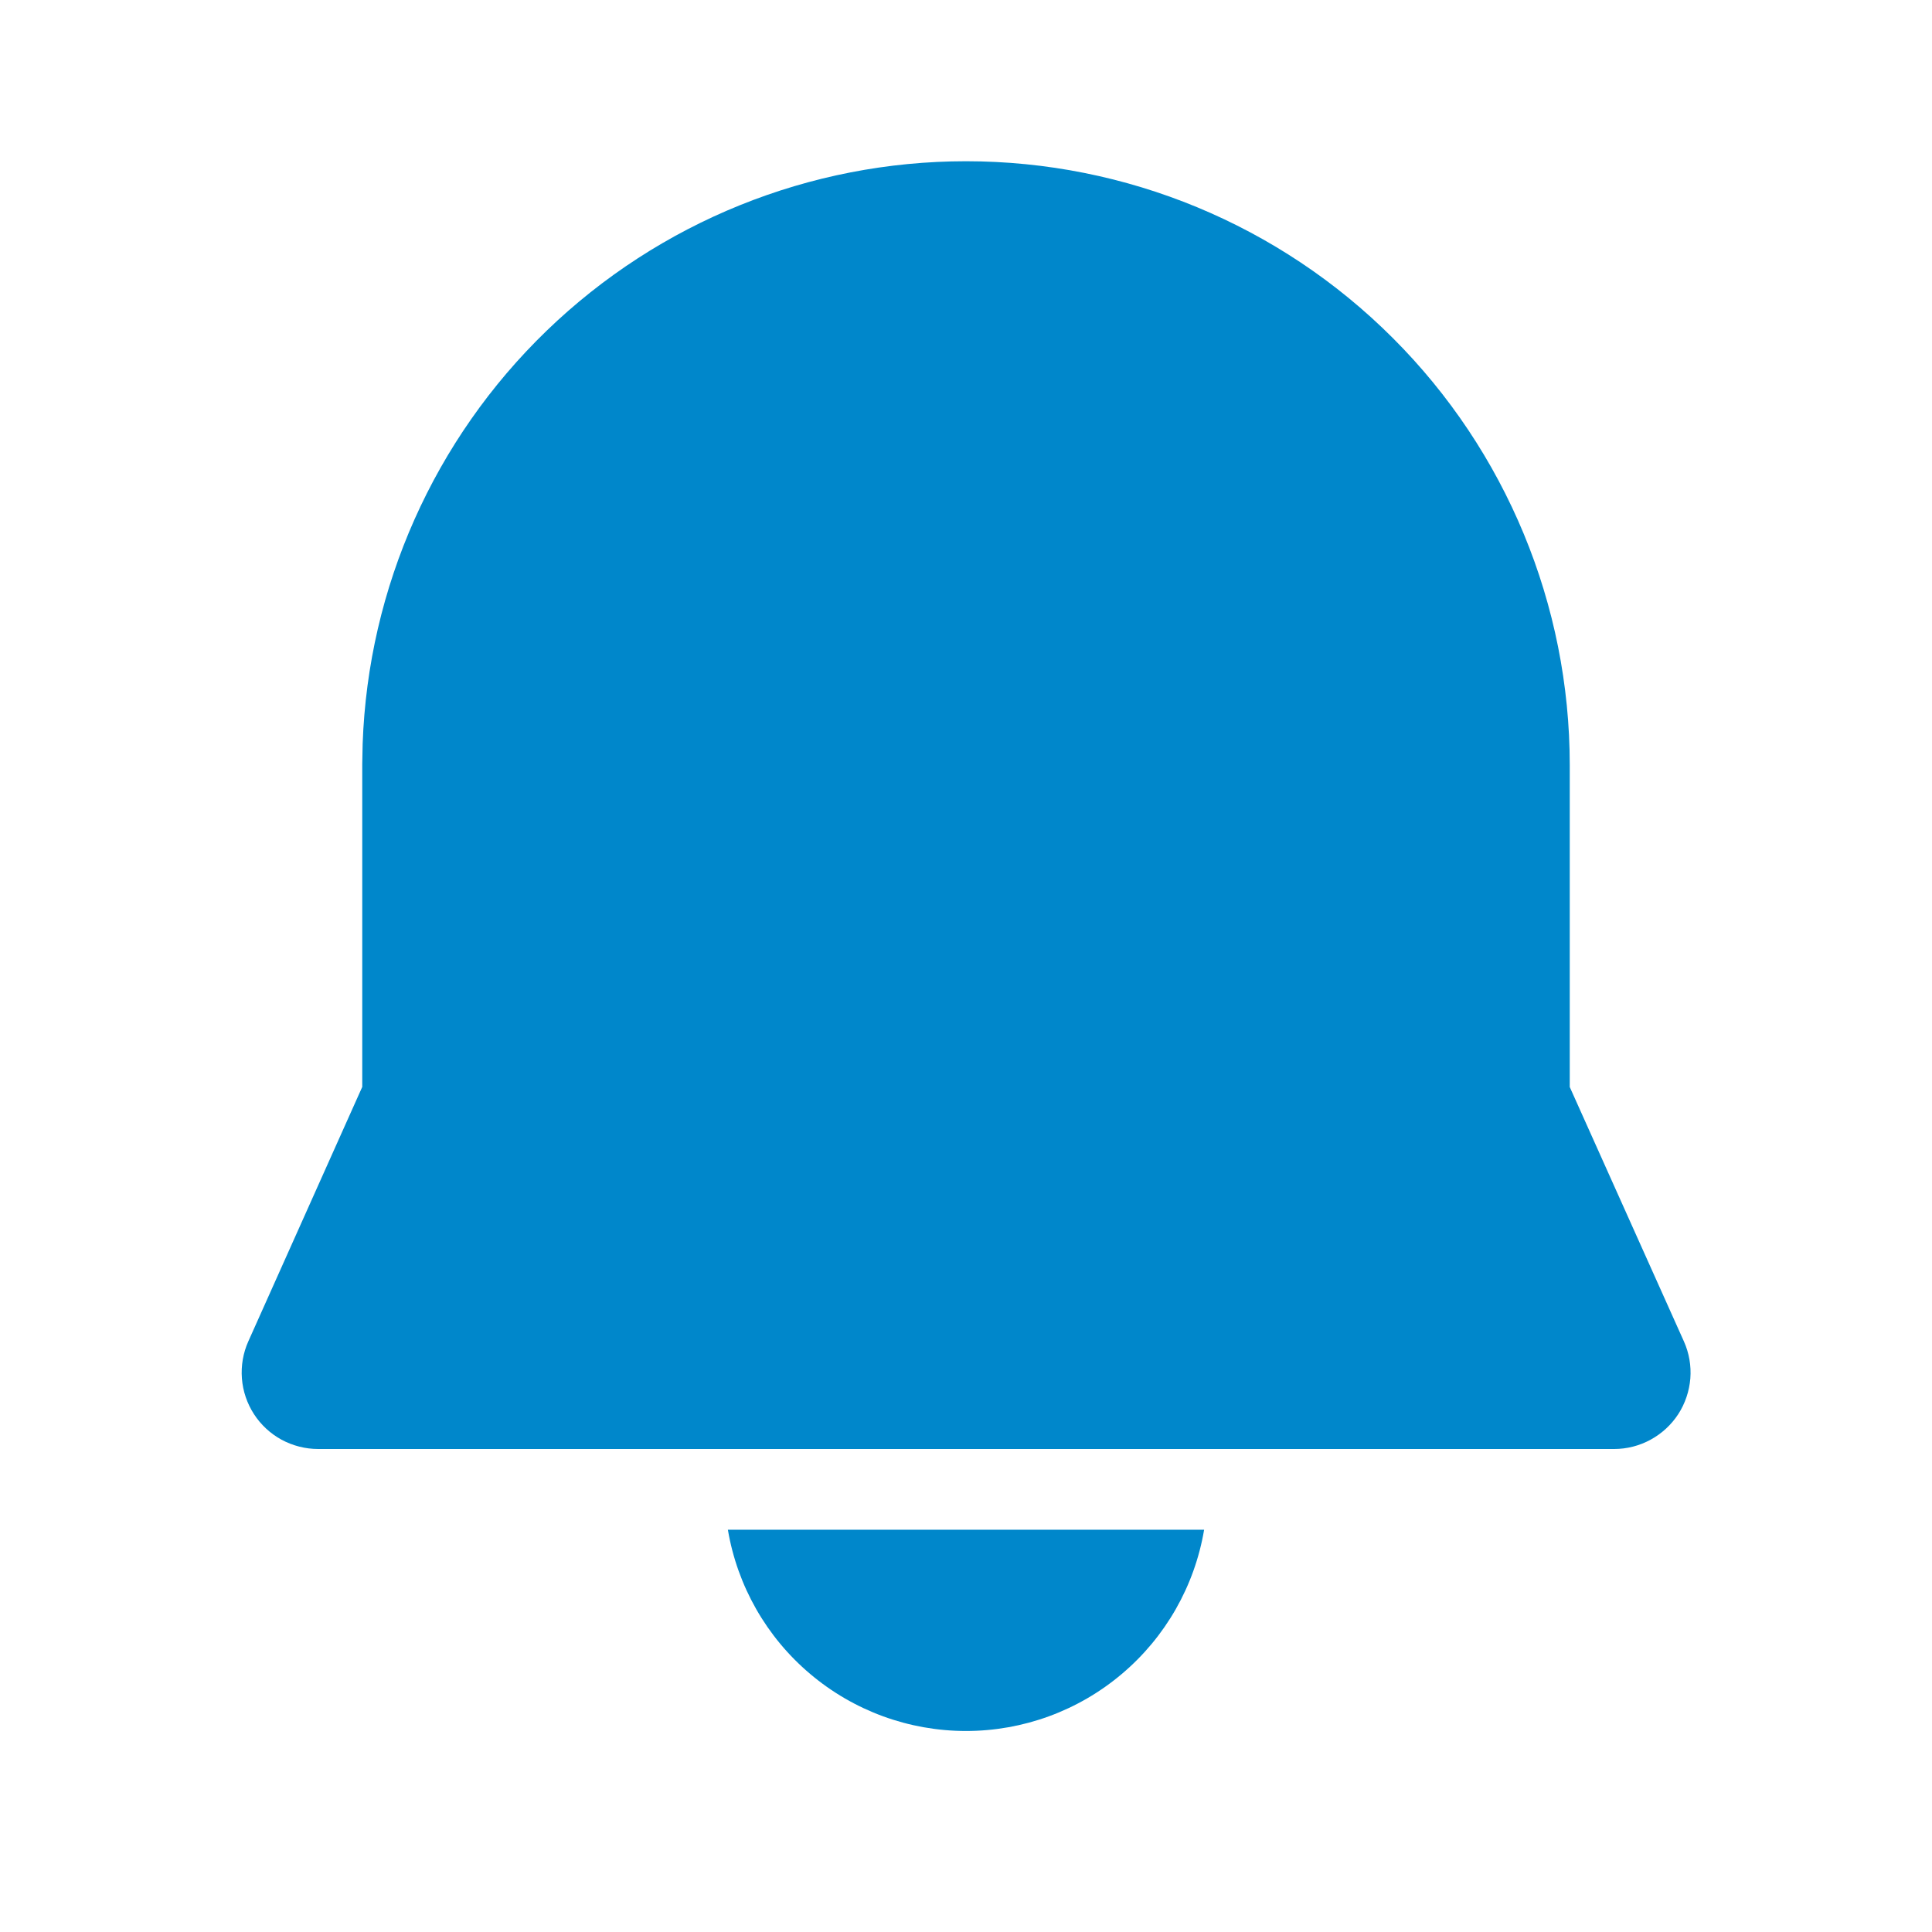 <svg width="24" height="24" viewBox="0 0 24 24" fill="none" xmlns="http://www.w3.org/2000/svg">
<g id="ic_fluent_alert_24_filled 1">
<path id="Vector" d="M9.042 19.003H14.958C14.84 19.702 14.478 20.337 13.936 20.794C13.395 21.252 12.709 21.503 12 21.503C11.291 21.503 10.605 21.252 10.064 20.794C9.522 20.337 9.16 19.702 9.042 19.003ZM12 2.003C13.989 2.003 15.897 2.793 17.303 4.2C18.71 5.606 19.5 7.514 19.5 9.503V13.503L20.918 16.663C20.983 16.808 21.01 16.966 20.998 17.124C20.985 17.281 20.934 17.434 20.848 17.567C20.762 17.699 20.644 17.808 20.505 17.884C20.366 17.96 20.21 18 20.052 18H3.952C3.794 18 3.638 17.96 3.498 17.885C3.359 17.809 3.241 17.7 3.155 17.567C3.069 17.434 3.017 17.281 3.005 17.123C2.993 16.965 3.02 16.807 3.085 16.662L4.5 13.502V9.49L4.505 9.24C4.573 7.298 5.393 5.458 6.791 4.108C8.189 2.758 10.057 2.003 12 2.003Z" fill="#0087CB"/>
</g>
</svg>
